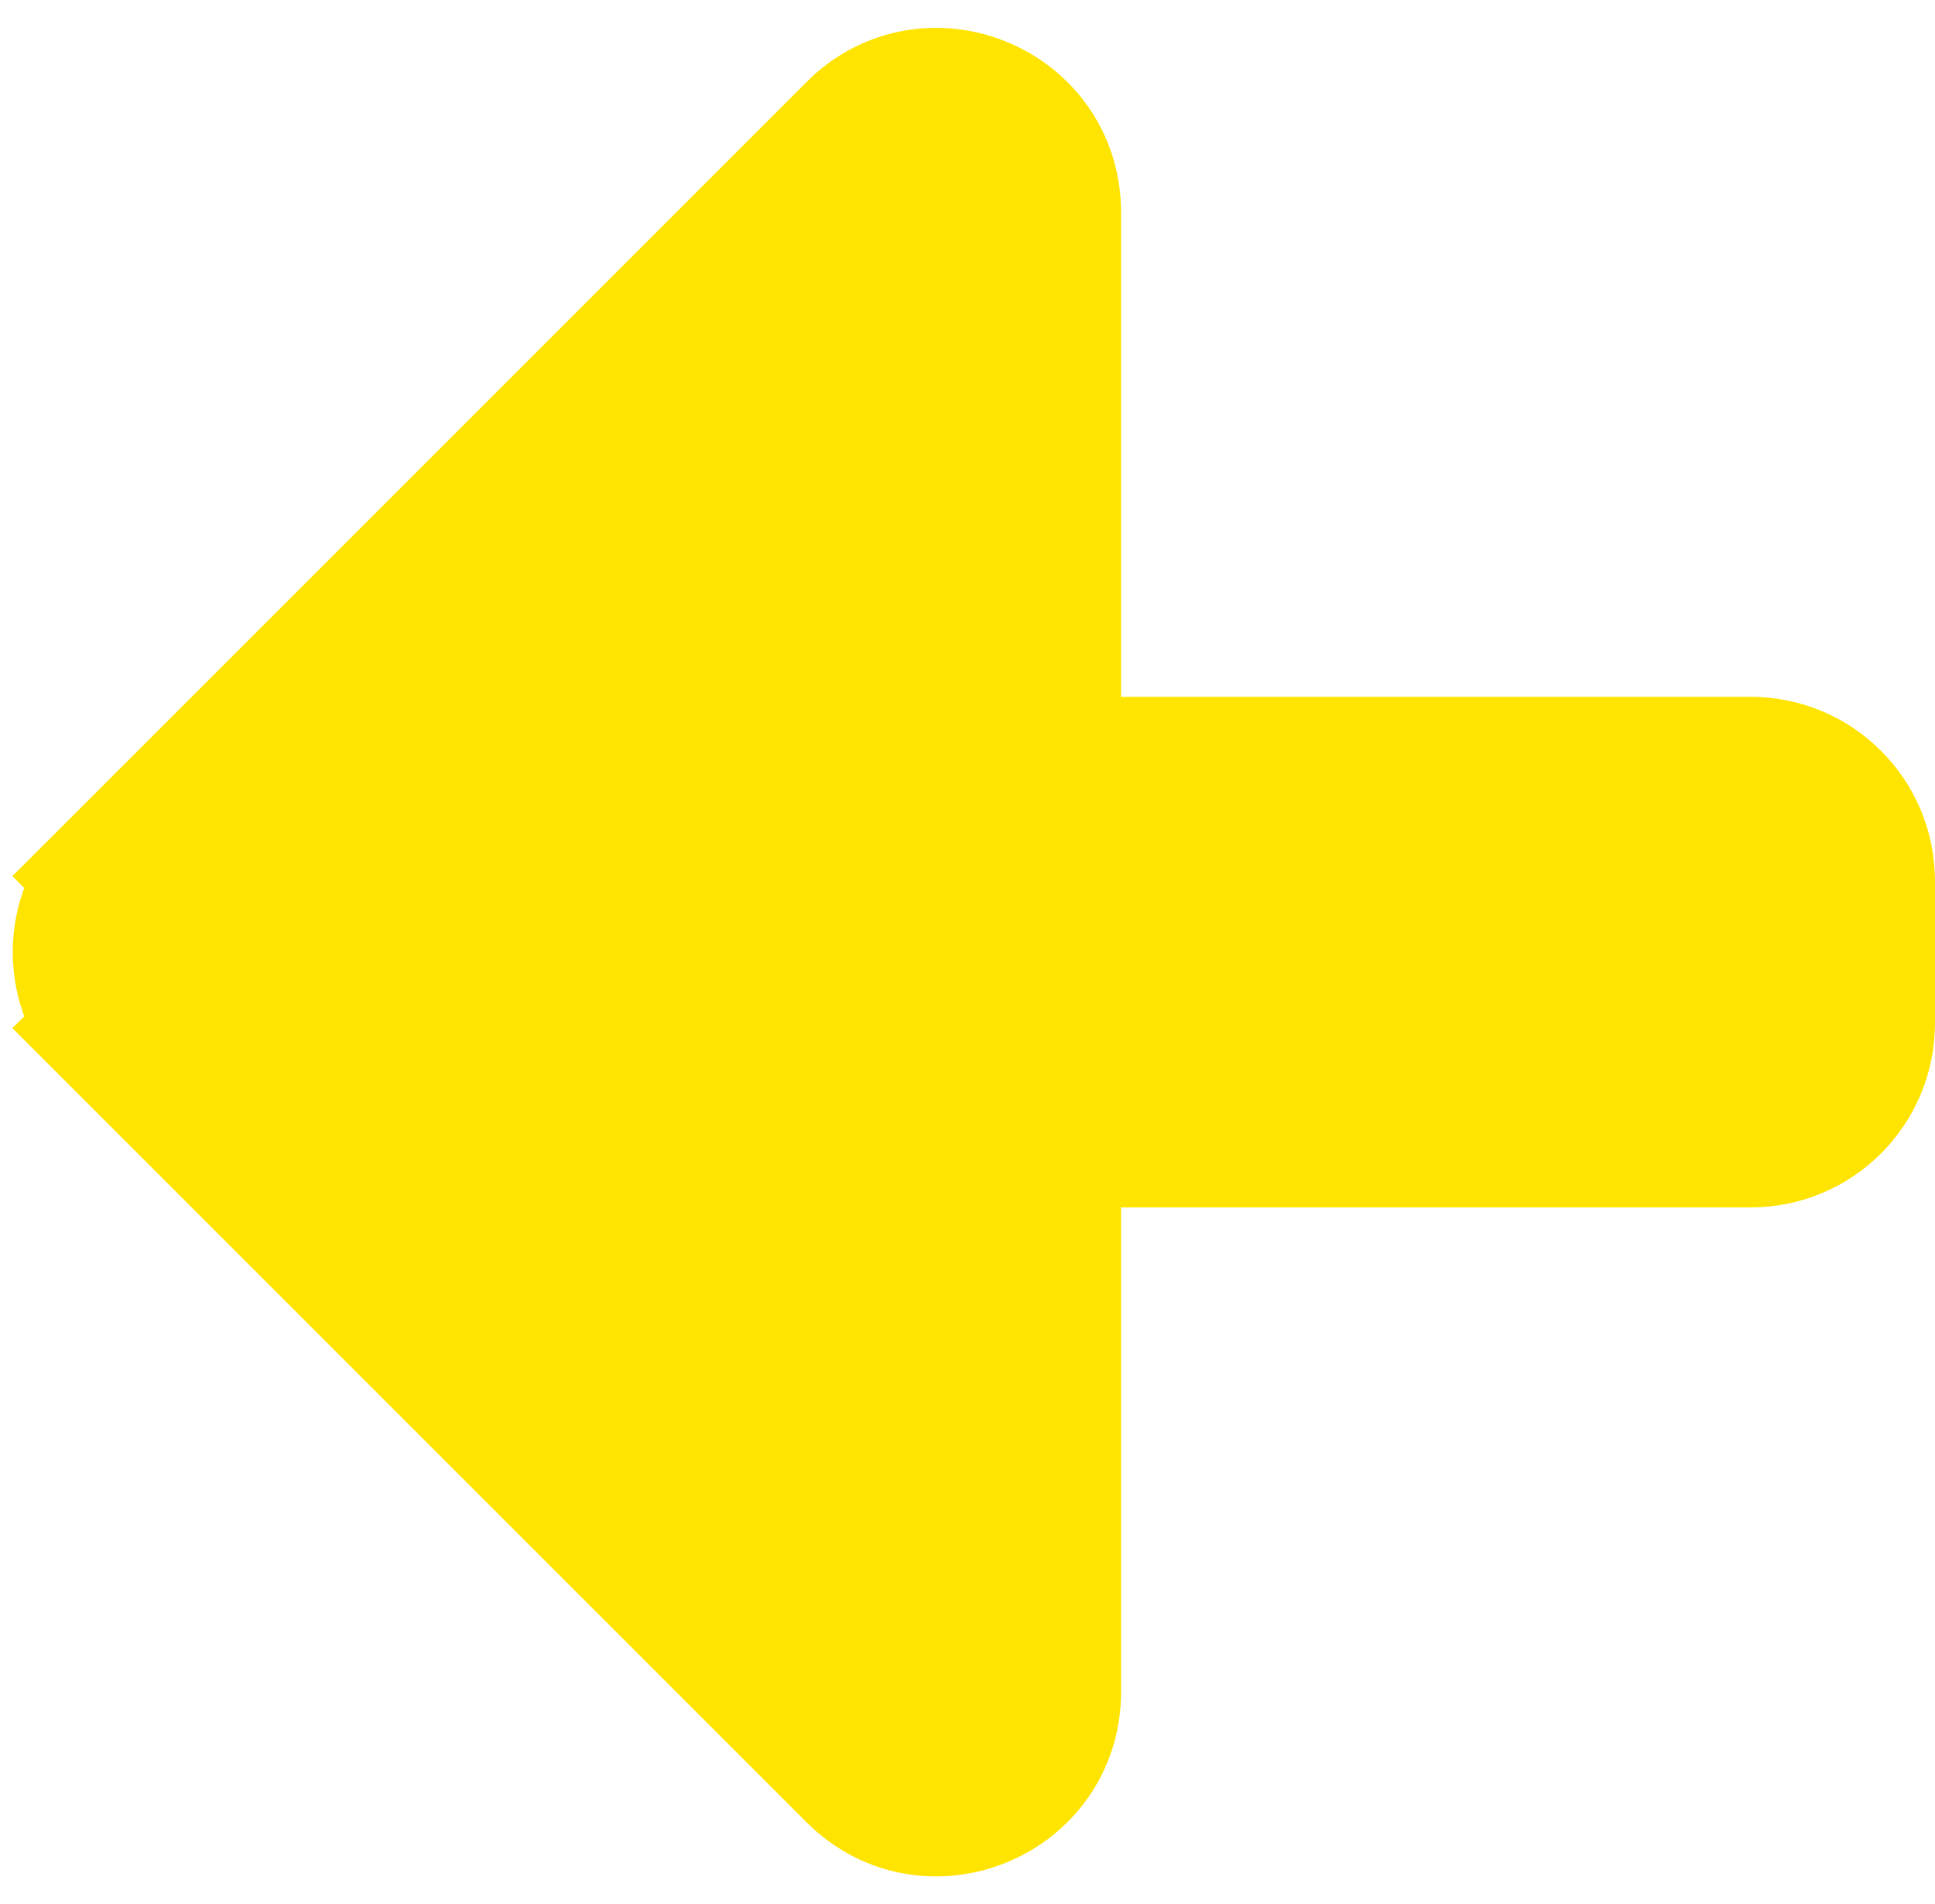 <svg width="63" height="62" viewBox="0 0 63 62" fill="none" xmlns="http://www.w3.org/2000/svg">
<path d="M34 25.188V6.914C34 3.796 30.23 2.234 28.025 4.439L3.939 28.525L5.693 30.279L3.939 28.525C2.573 29.892 2.573 32.108 3.939 33.475L5.707 31.707L3.939 33.475L28.025 57.561C30.23 59.766 34 58.204 34 55.086V36.812H57C58.933 36.812 60.5 35.245 60.5 33.312V28.688C60.5 26.755 58.933 25.188 57 25.188H34Z" fill="#FFE400" stroke="#FFE400" stroke-width="5"/>
</svg>
